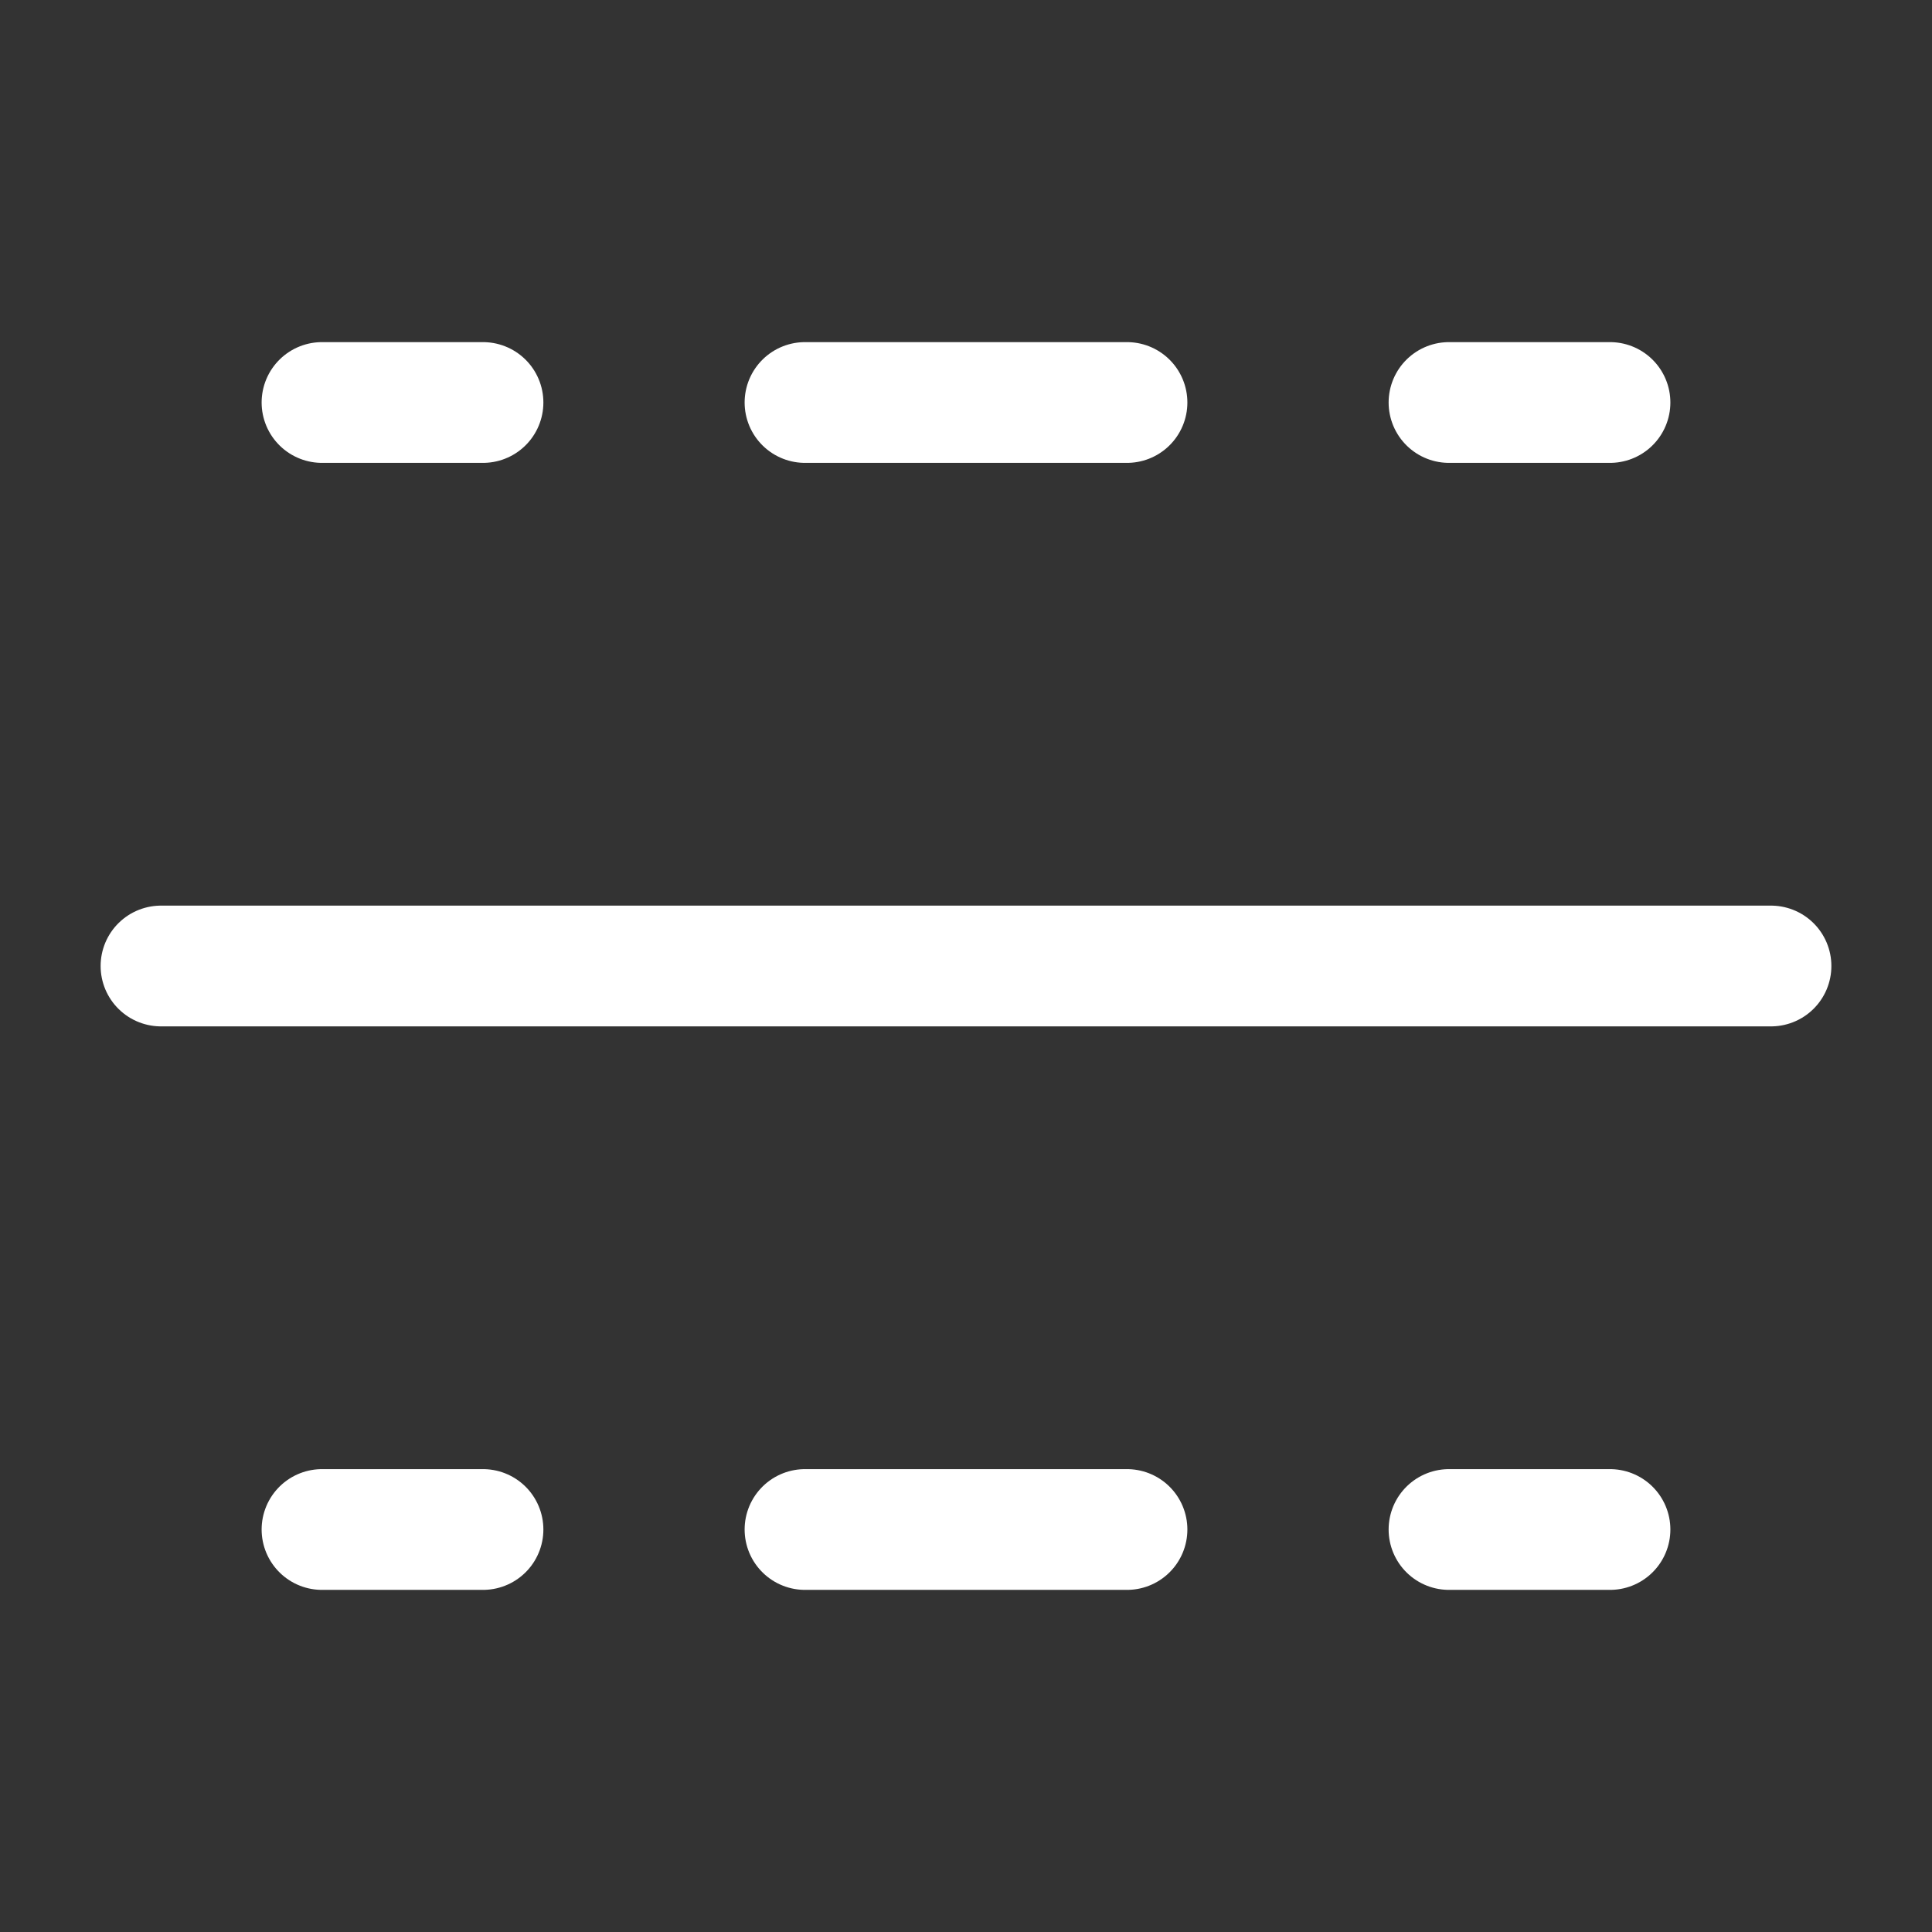 <?xml version="1.0" encoding="UTF-8"?><svg width="32" height="32" viewBox="0 0 48 48" fill="none" xmlns="http://www.w3.org/2000/svg"><rect x="0" y="0" width="48" height="48" fill="#333333" stroke="none"/><path d="M4 24H44" stroke="#ffffff" stroke-width="3" stroke-linecap="round" stroke-linejoin="round"/><path d="M8 10H12" stroke="#ffffff" stroke-width="3" stroke-linecap="round" stroke-linejoin="round"/><path d="M20 10H28" stroke="#ffffff" stroke-width="3" stroke-linecap="round" stroke-linejoin="round"/><path d="M36 10H40" stroke="#ffffff" stroke-width="3" stroke-linecap="round" stroke-linejoin="round"/><path d="M8 38H12" stroke="#ffffff" stroke-width="3" stroke-linecap="round" stroke-linejoin="round"/><path d="M20 38H28" stroke="#ffffff" stroke-width="3" stroke-linecap="round" stroke-linejoin="round"/><path d="M36 38H40" stroke="#ffffff" stroke-width="3" stroke-linecap="round" stroke-linejoin="round"/></svg>